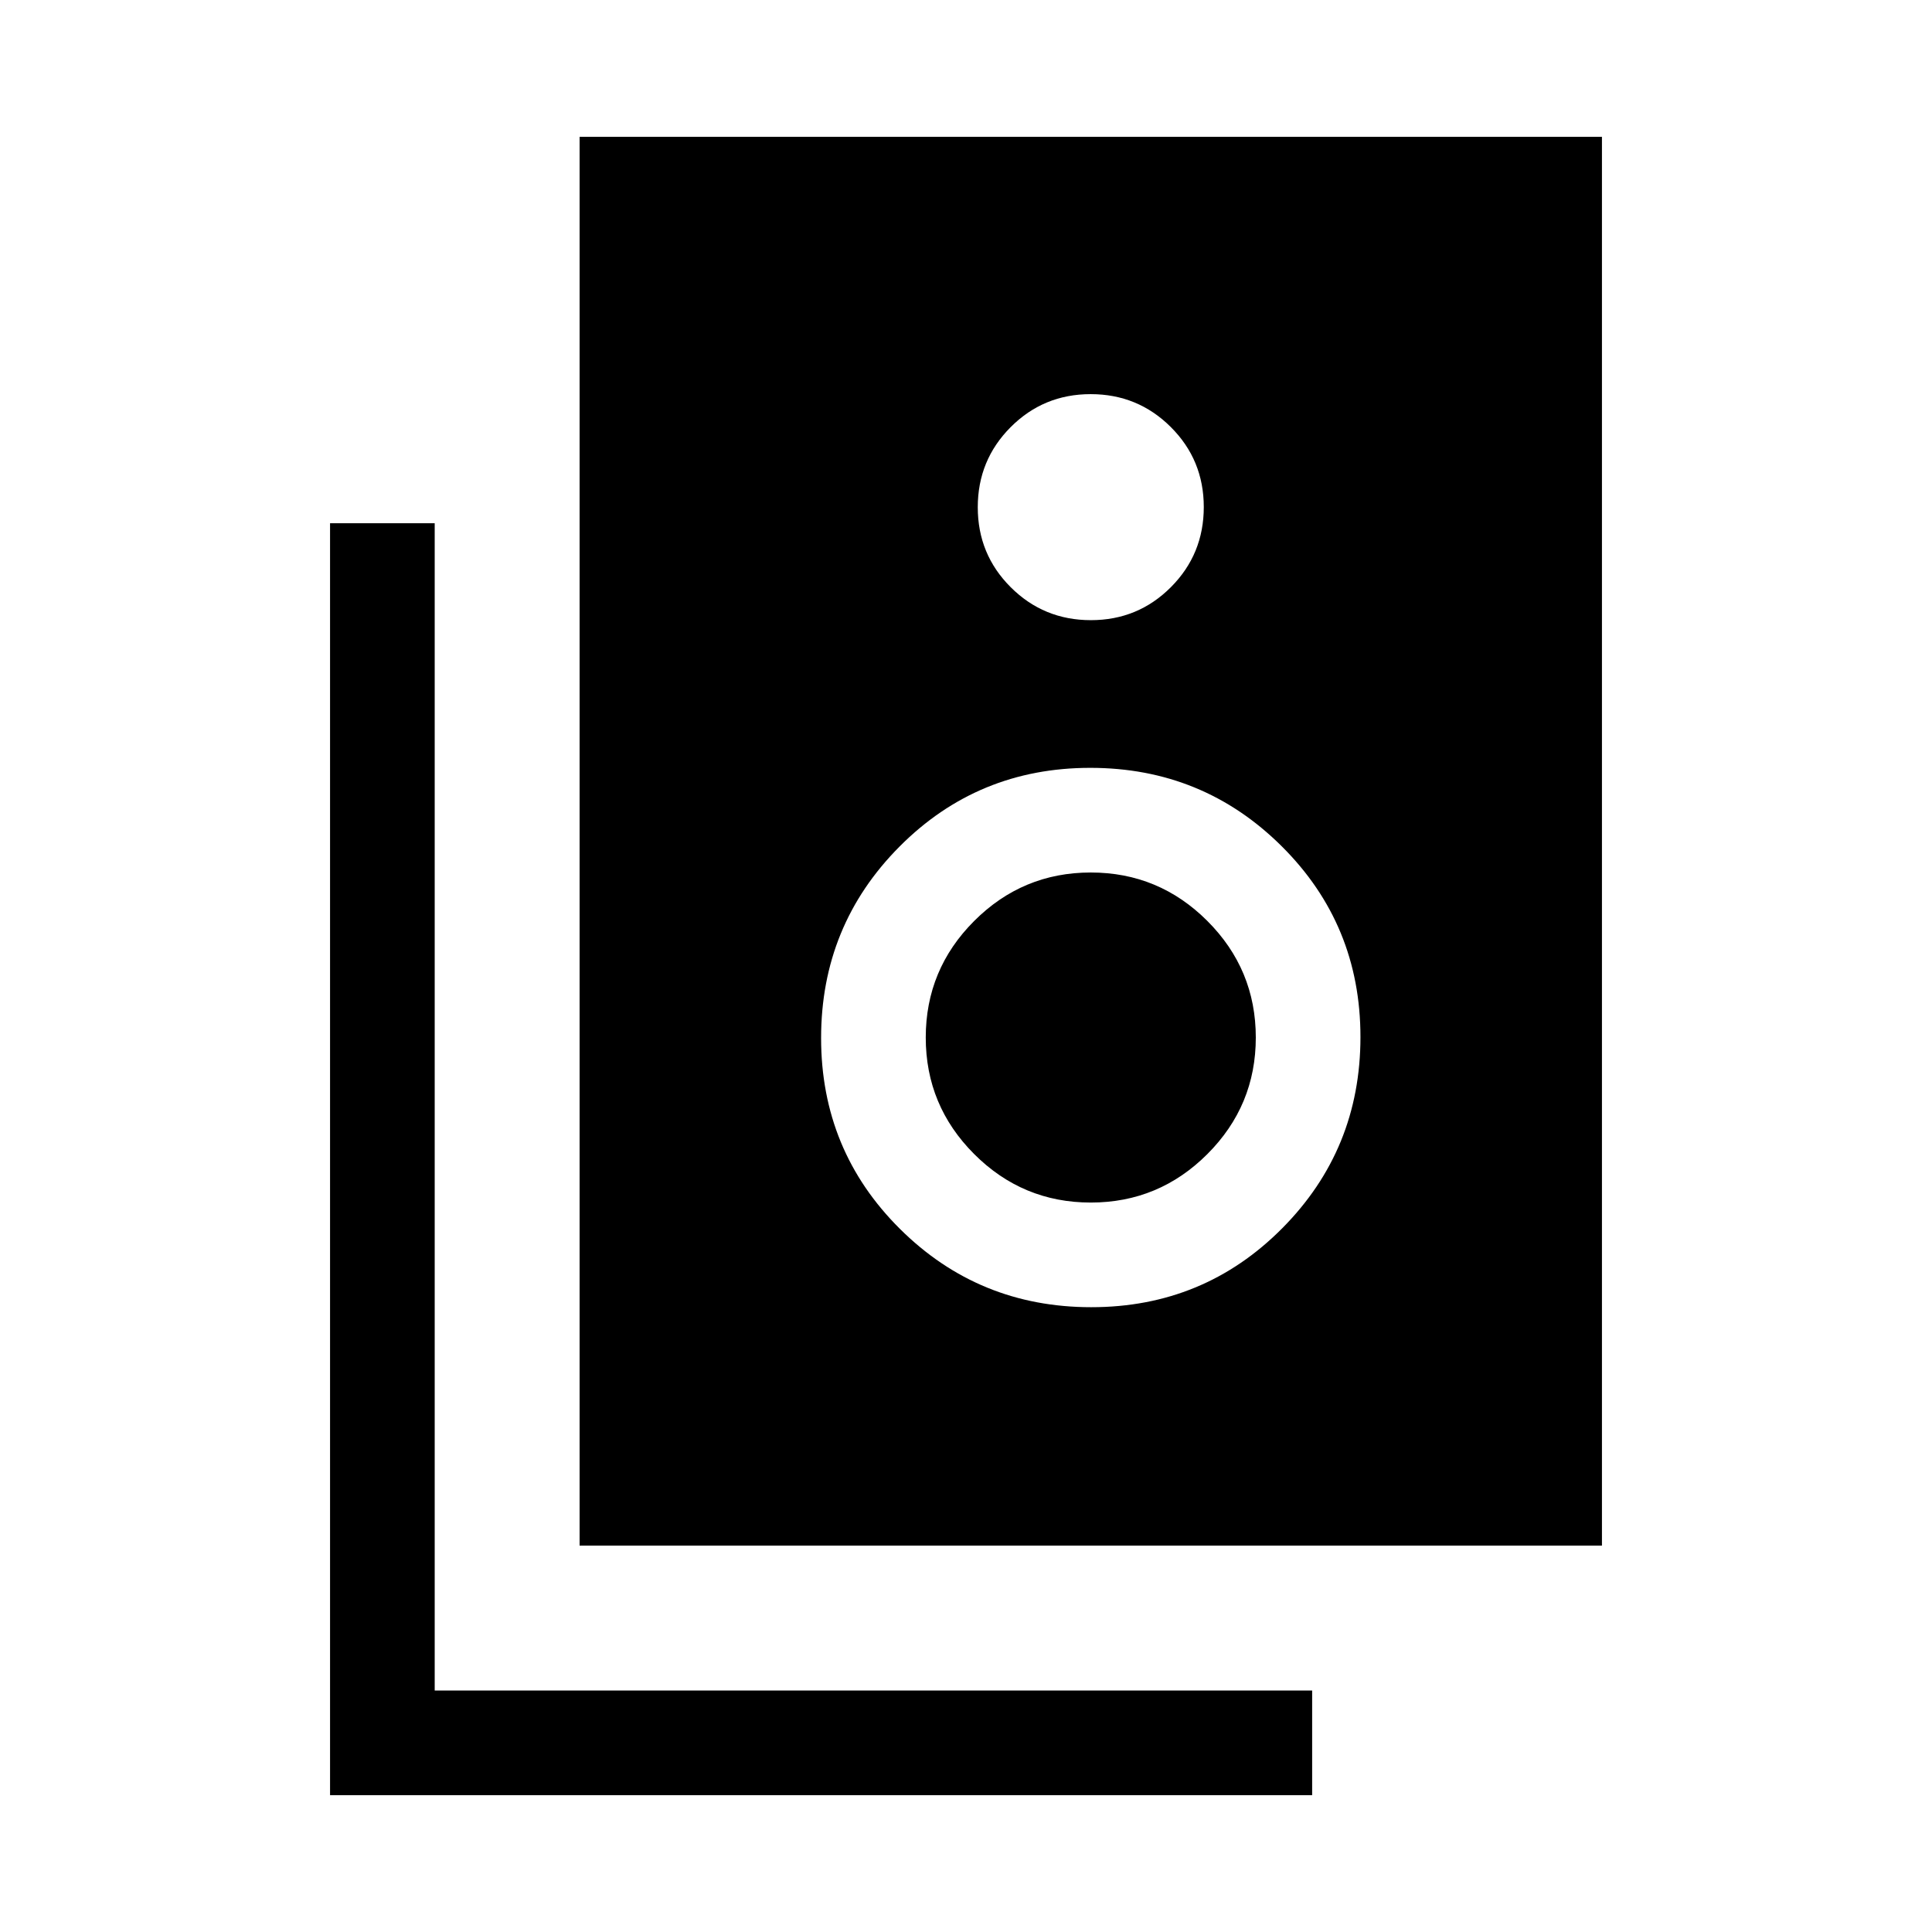 <svg xmlns="http://www.w3.org/2000/svg" height="20" viewBox="0 -960 960 960" width="20"><path d="M288-192v-699.999h507.999V-192H288Zm254.044-459.846q23.417 0 39.763-16.392 16.346-16.391 16.346-39.807 0-23.416-16.392-39.762-16.391-16.347-39.807-16.347-23.416 0-39.762 16.392-16.346 16.391-16.346 39.807 0 23.416 16.391 39.762 16.391 16.347 39.807 16.347Zm.198 341.385q55.911 0 94.834-39.166 38.923-39.165 38.923-95.076 0-55.911-39.166-94.834-39.165-38.923-95.076-38.923-55.911 0-94.834 39.165Q408-500.129 408-444.218t39.165 94.834q39.166 38.923 95.077 38.923Zm-.243-51.999q-33.846 0-57.923-24.077-24.077-24.077-24.077-57.924 0-33.846 24.077-57.923 24.077-24.077 57.923-24.077 33.847 0 57.924 24.077Q624-478.307 624-444.461q0 33.847-24.077 57.924-24.077 24.077-57.924 24.077Zm110 294.458H164.001v-631.997H216V-120h435.999v51.999Z"/></svg>